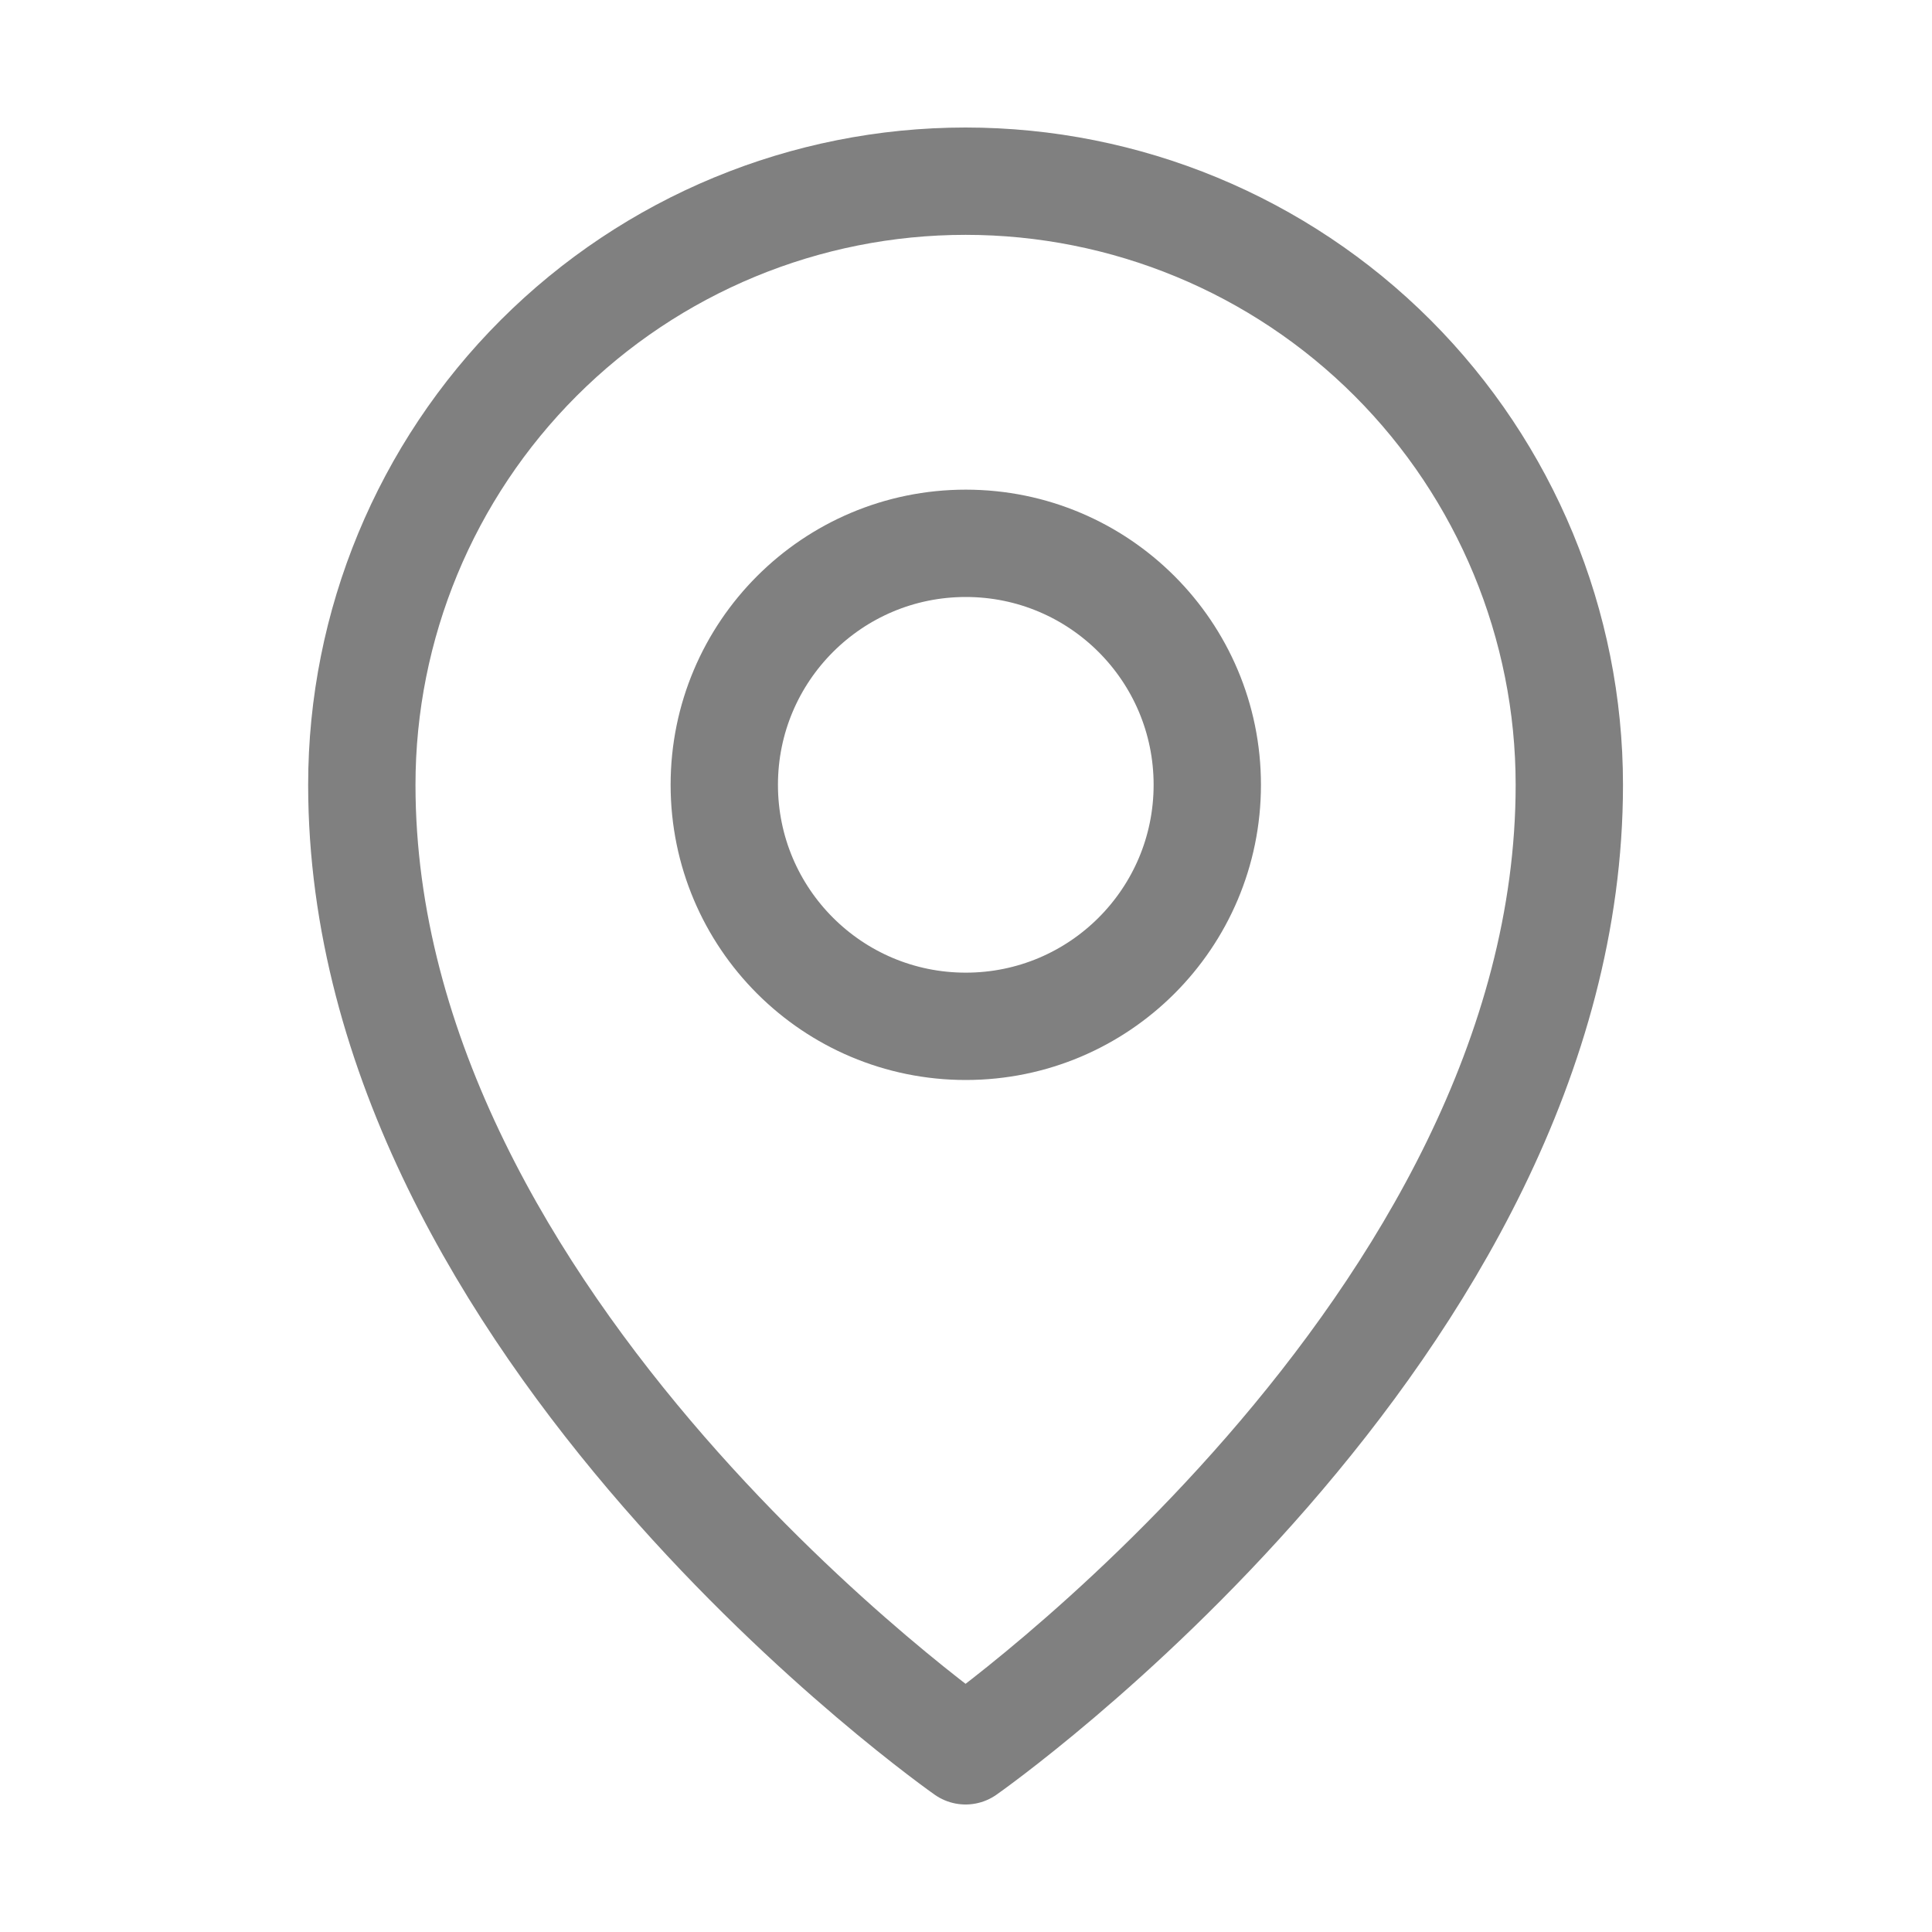 <svg width="18" height="18" viewBox="0 0 18 18" fill="none" xmlns="http://www.w3.org/2000/svg">
<g clip-path="url(#clip0_468_1178)">
<path d="M8.998 9.562C10.241 9.562 11.248 8.555 11.248 7.312C11.248 6.07 10.241 5.062 8.998 5.062C7.755 5.062 6.748 6.07 6.748 7.312C6.748 8.555 7.755 9.562 8.998 9.562Z" stroke="#808080" stroke-linecap="round" stroke-linejoin="round"/>
<path d="M14.621 7.312C14.621 12.375 8.996 16.312 8.996 16.312C8.996 16.312 3.371 12.375 3.371 7.312C3.371 5.821 3.964 4.39 5.019 3.335C6.074 2.28 7.504 1.688 8.996 1.688C10.488 1.688 11.919 2.28 12.974 3.335C14.028 4.39 14.621 5.821 14.621 7.312Z" stroke="#808080" stroke-linecap="round" stroke-linejoin="round"/>
</g>
<defs>
<clipPath id="clip0_468_1178">
<rect width="18" height="18" fill="white"/>
</clipPath>
</defs>
</svg>
